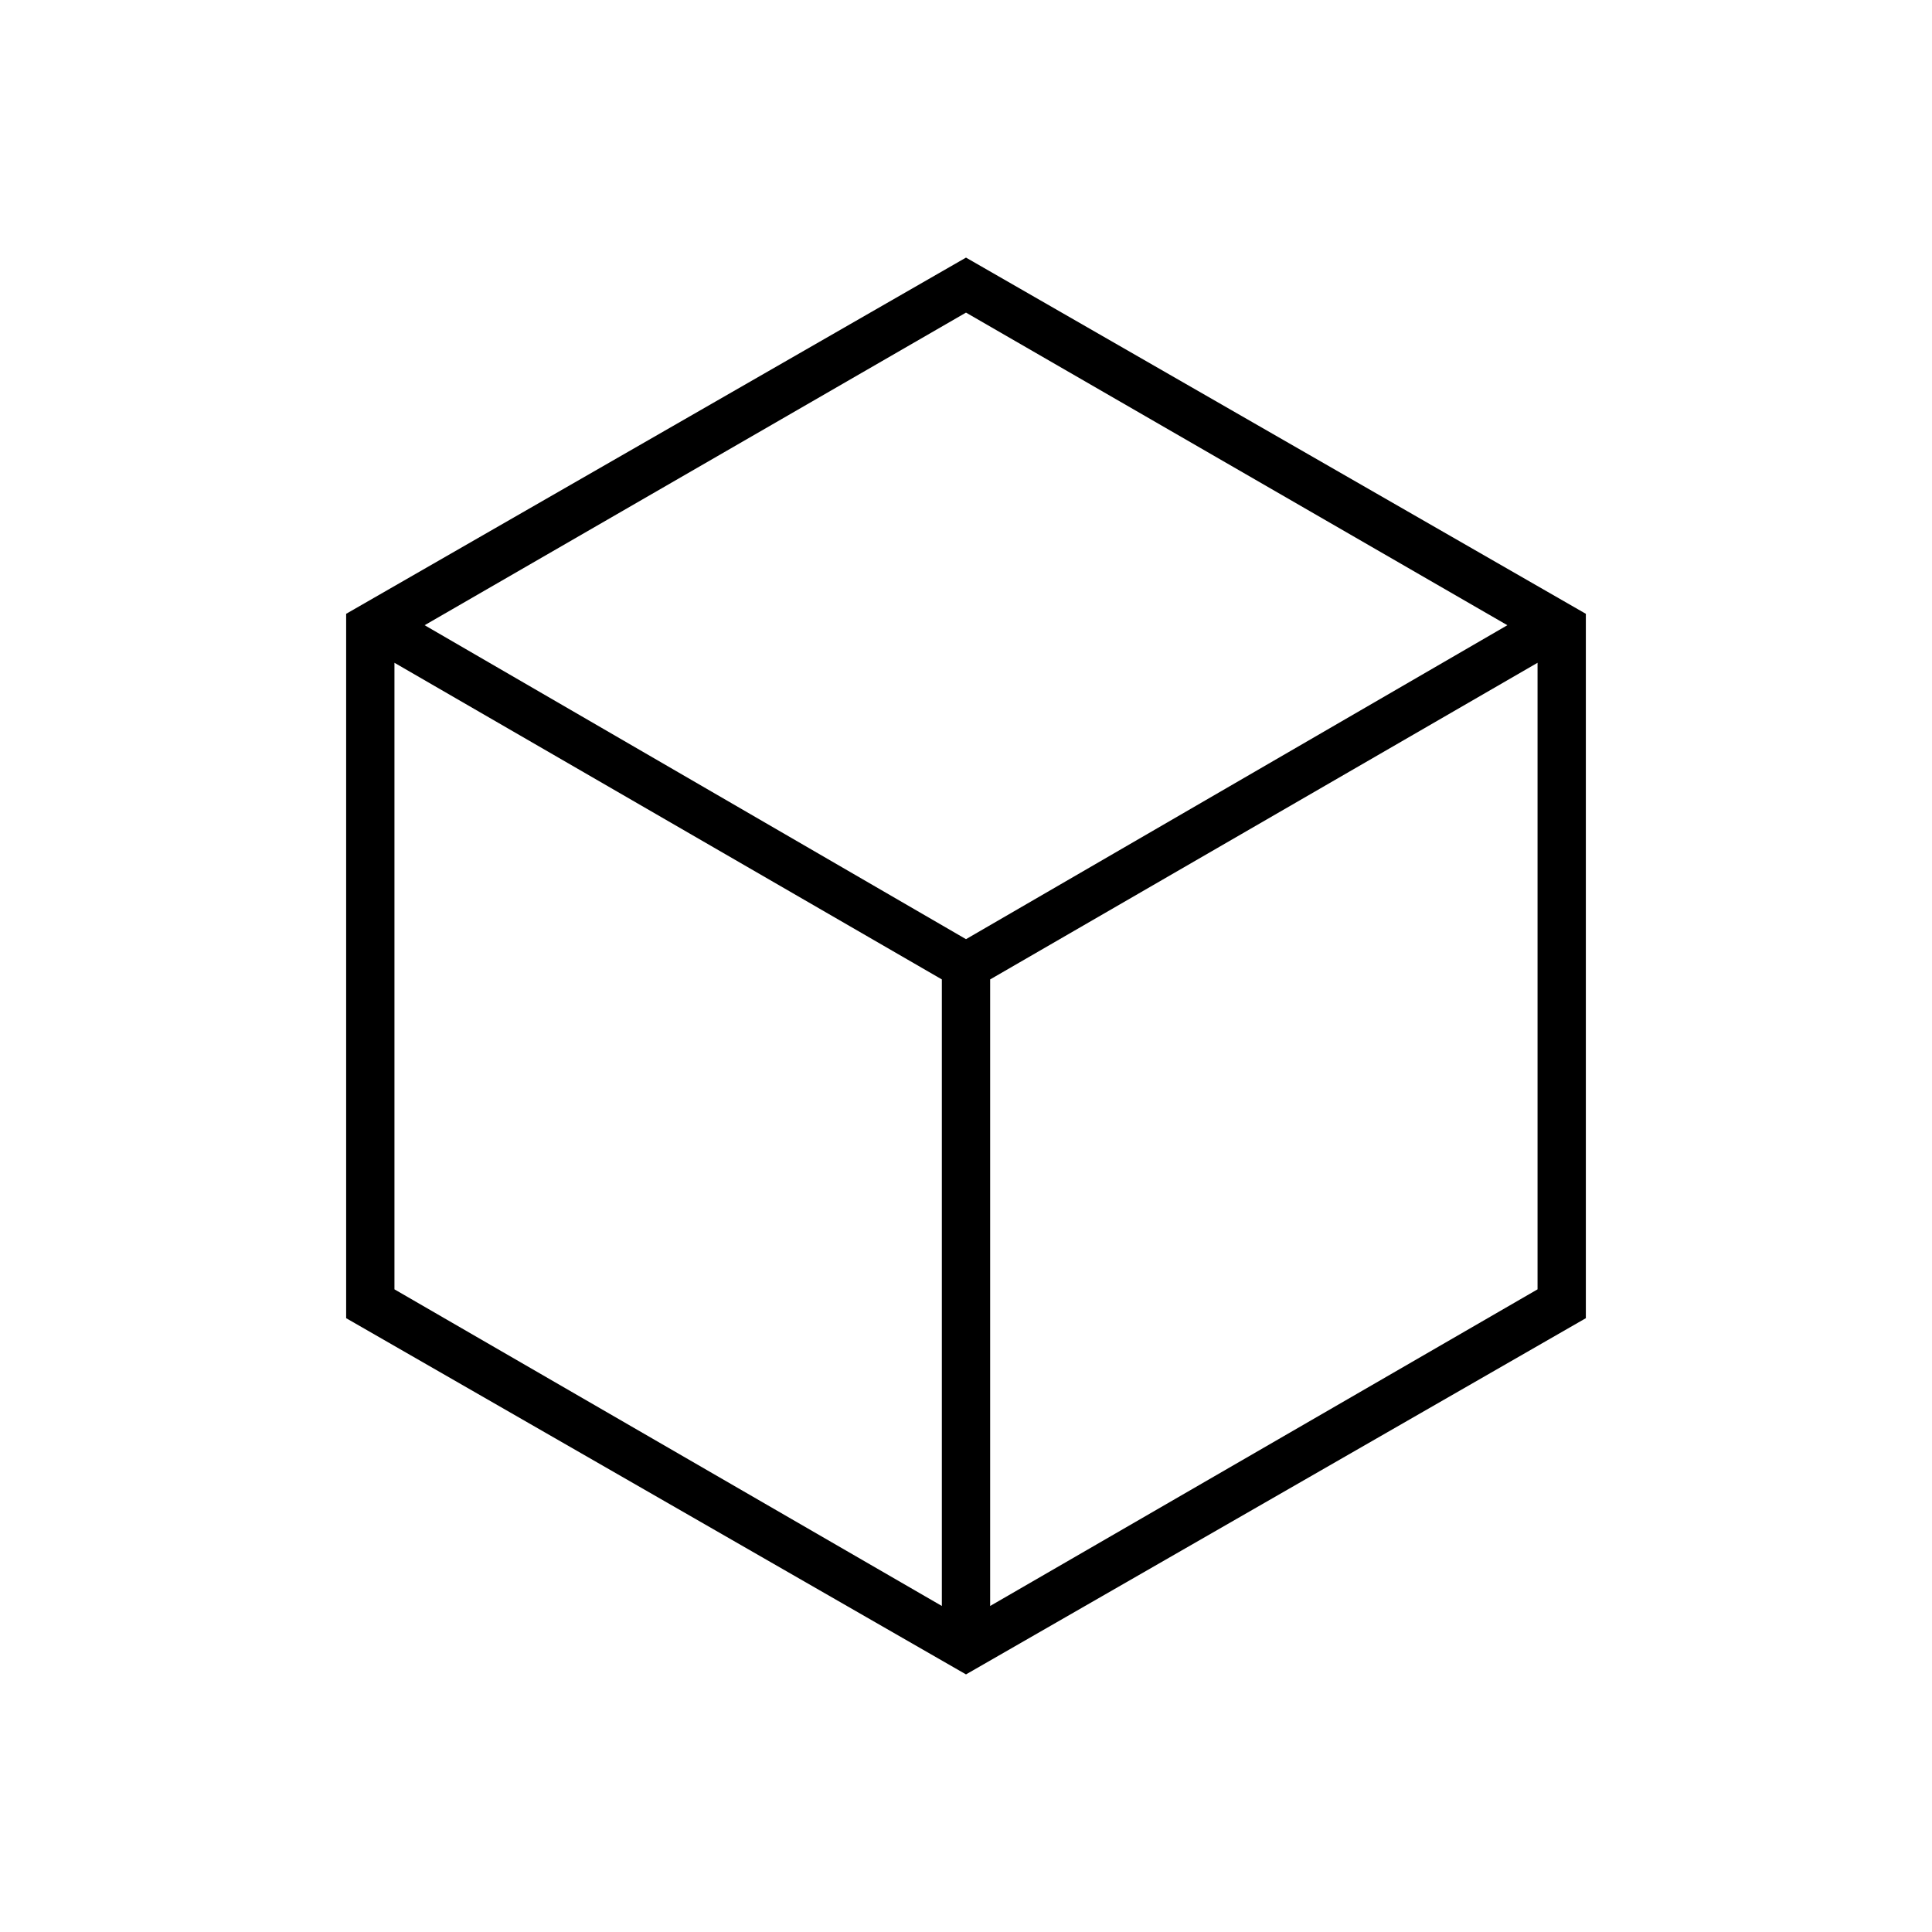 <svg xmlns="http://www.w3.org/2000/svg" height="40" viewBox="0 96 960 960" width="40"><path d="M196 736.667 468 894V582.667L196 425.333v311.334ZM492 894l272-157.333V425.333L492 582.667V894ZM211 406.667l269 156 269-156-269-155.334-269 155.334ZM172 751V401l308-177 308 177v350L480 928 172 751Zm308-175Z"/></svg>